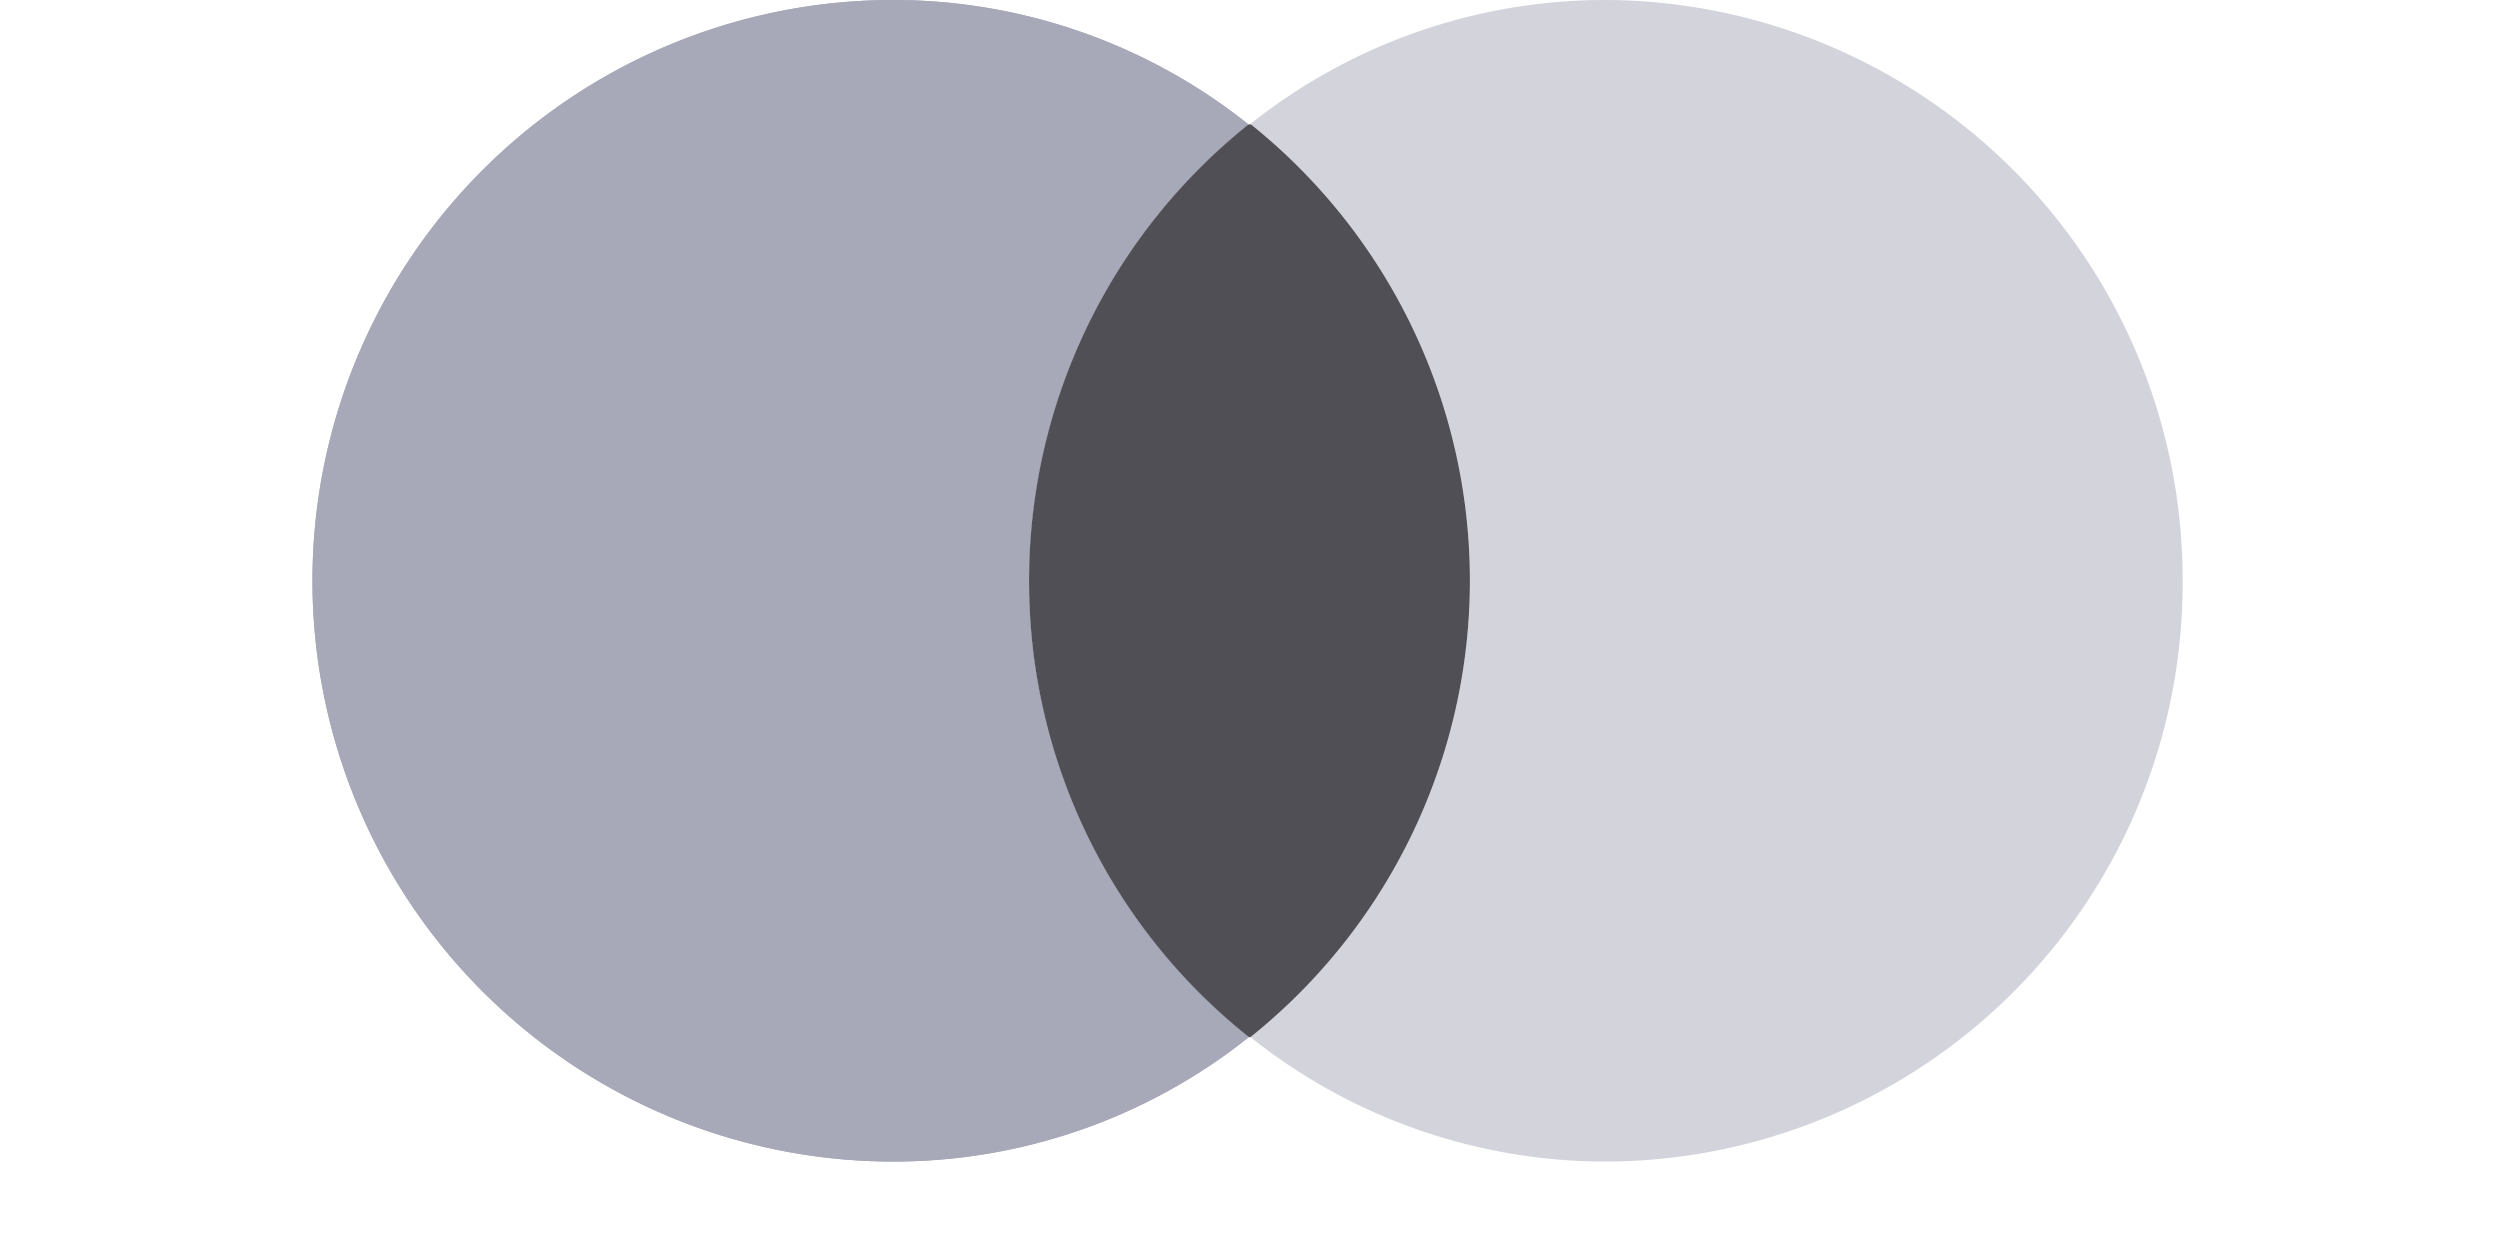 <svg width="48" height="24" fill="none" xmlns="http://www.w3.org/2000/svg"><path d="M19.758 11.15a11.206 11.206 0 014.213-8.761A10.941 10.941 0 0017.15 0a11.15 11.15 0 000 22.302 10.94 10.94 0 006.829-2.39 11.16 11.16 0 01-4.222-8.761z" fill="#A7A9B9"/><path d="M19.758 11.15a11.206 11.206 0 014.213-8.761A10.941 10.941 0 0017.15 0a11.15 11.15 0 000 22.302 10.94 10.94 0 006.829-2.39 11.16 11.16 0 01-4.222-8.761z" fill="#A7A9B9"/><path d="M41.906 11.15a11.103 11.103 0 01-11.07 11.152 10.94 10.94 0 01-6.828-2.39 11.222 11.222 0 000-17.532A10.941 10.941 0 0130.837 0a11.123 11.123 0 0111.069 11.15z" fill="#A7A9B9" fill-opacity=".5"/><path fill-rule="evenodd" clip-rule="evenodd" d="M20.865 6.29a11.204 11.204 0 00-1.107 4.86 11.16 11.16 0 004.222 8.763h.028a11.225 11.225 0 00.011-17.524h-.048a11.206 11.206 0 00-3.106 3.9z" fill="#504F55"/></svg>